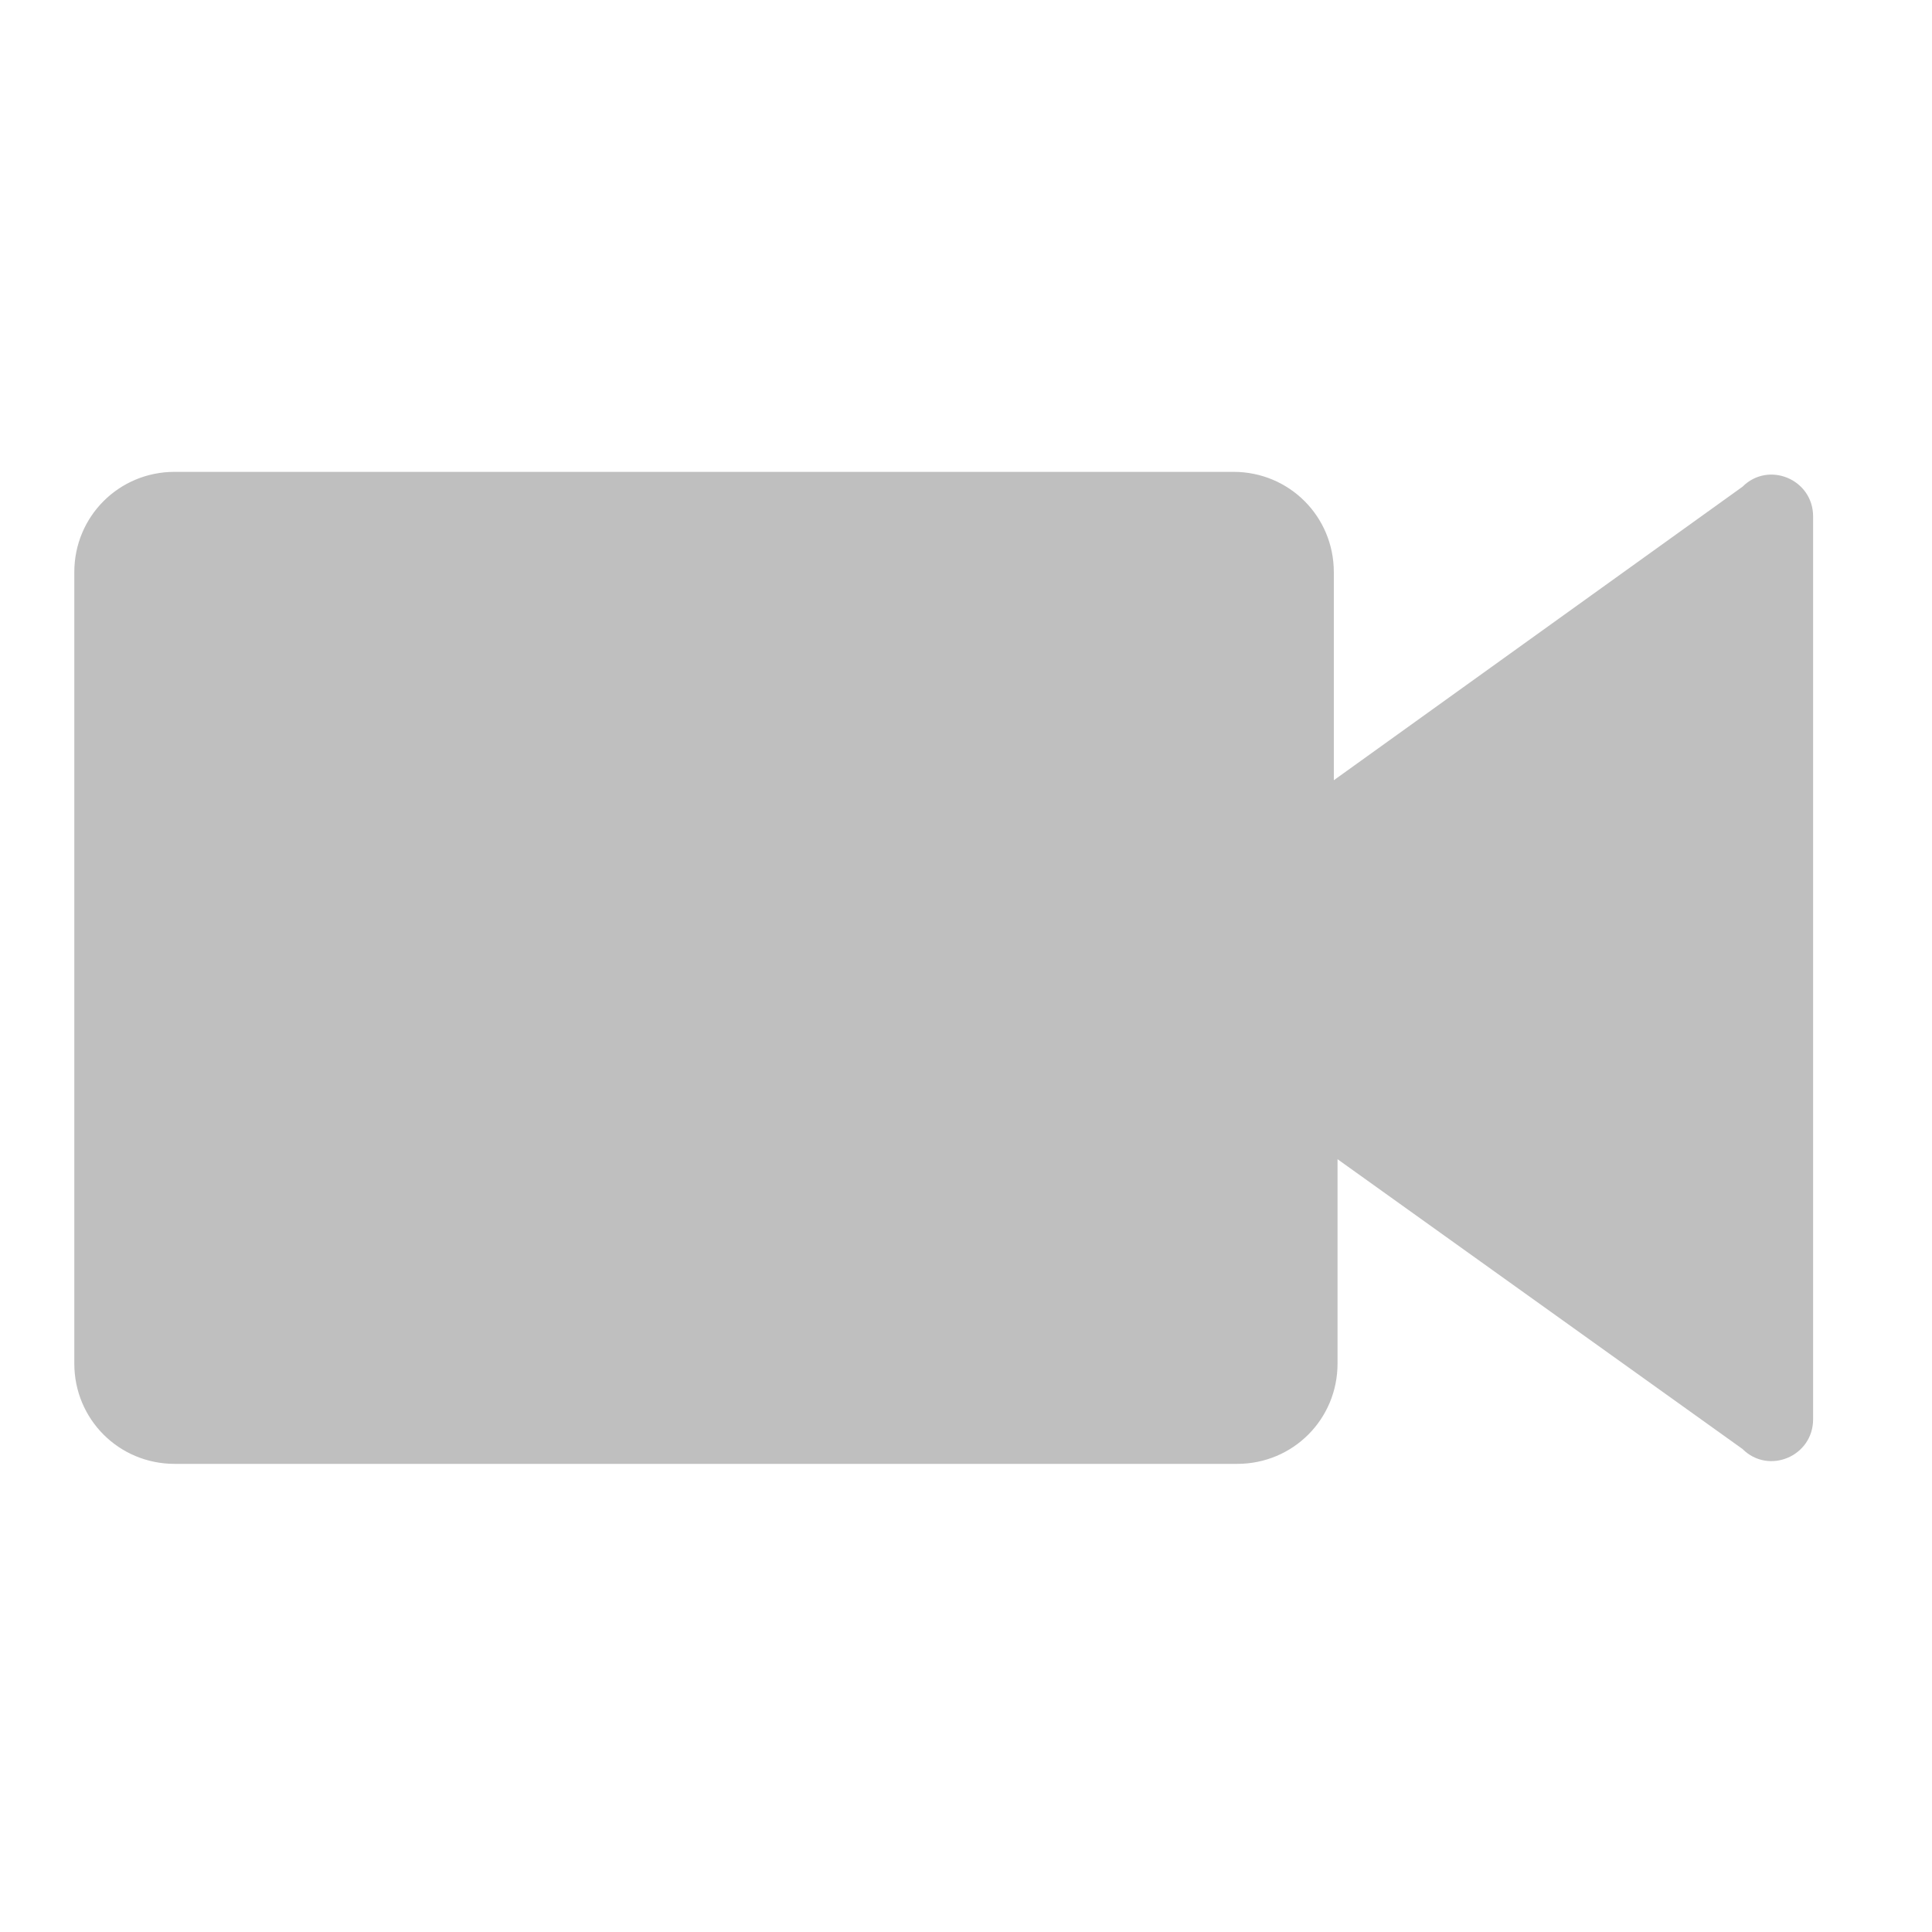<svg t="1666765886362" class="icon" viewBox="0 0 1024 1024" version="1.1" xmlns="http://www.w3.org/2000/svg" p-id="2963" width="16" height="16"><path d="M923.569 257.969l-216.615 155.569v-110.277c0-29.538-23.631-53.169-53.169-53.169H92.554c-29.538 0-53.169 23.631-53.169 53.169v419.446c0 29.538 23.631 53.169 53.169 53.169h563.2c29.538 0 53.169-23.631 53.169-53.169v-108.308L923.569 768c13.785 13.785 37.415 3.938 37.415-15.754V273.723c0-19.692-23.631-29.538-37.415-15.754z" p-id="2964" fill="#bfbfbf"></path></svg>